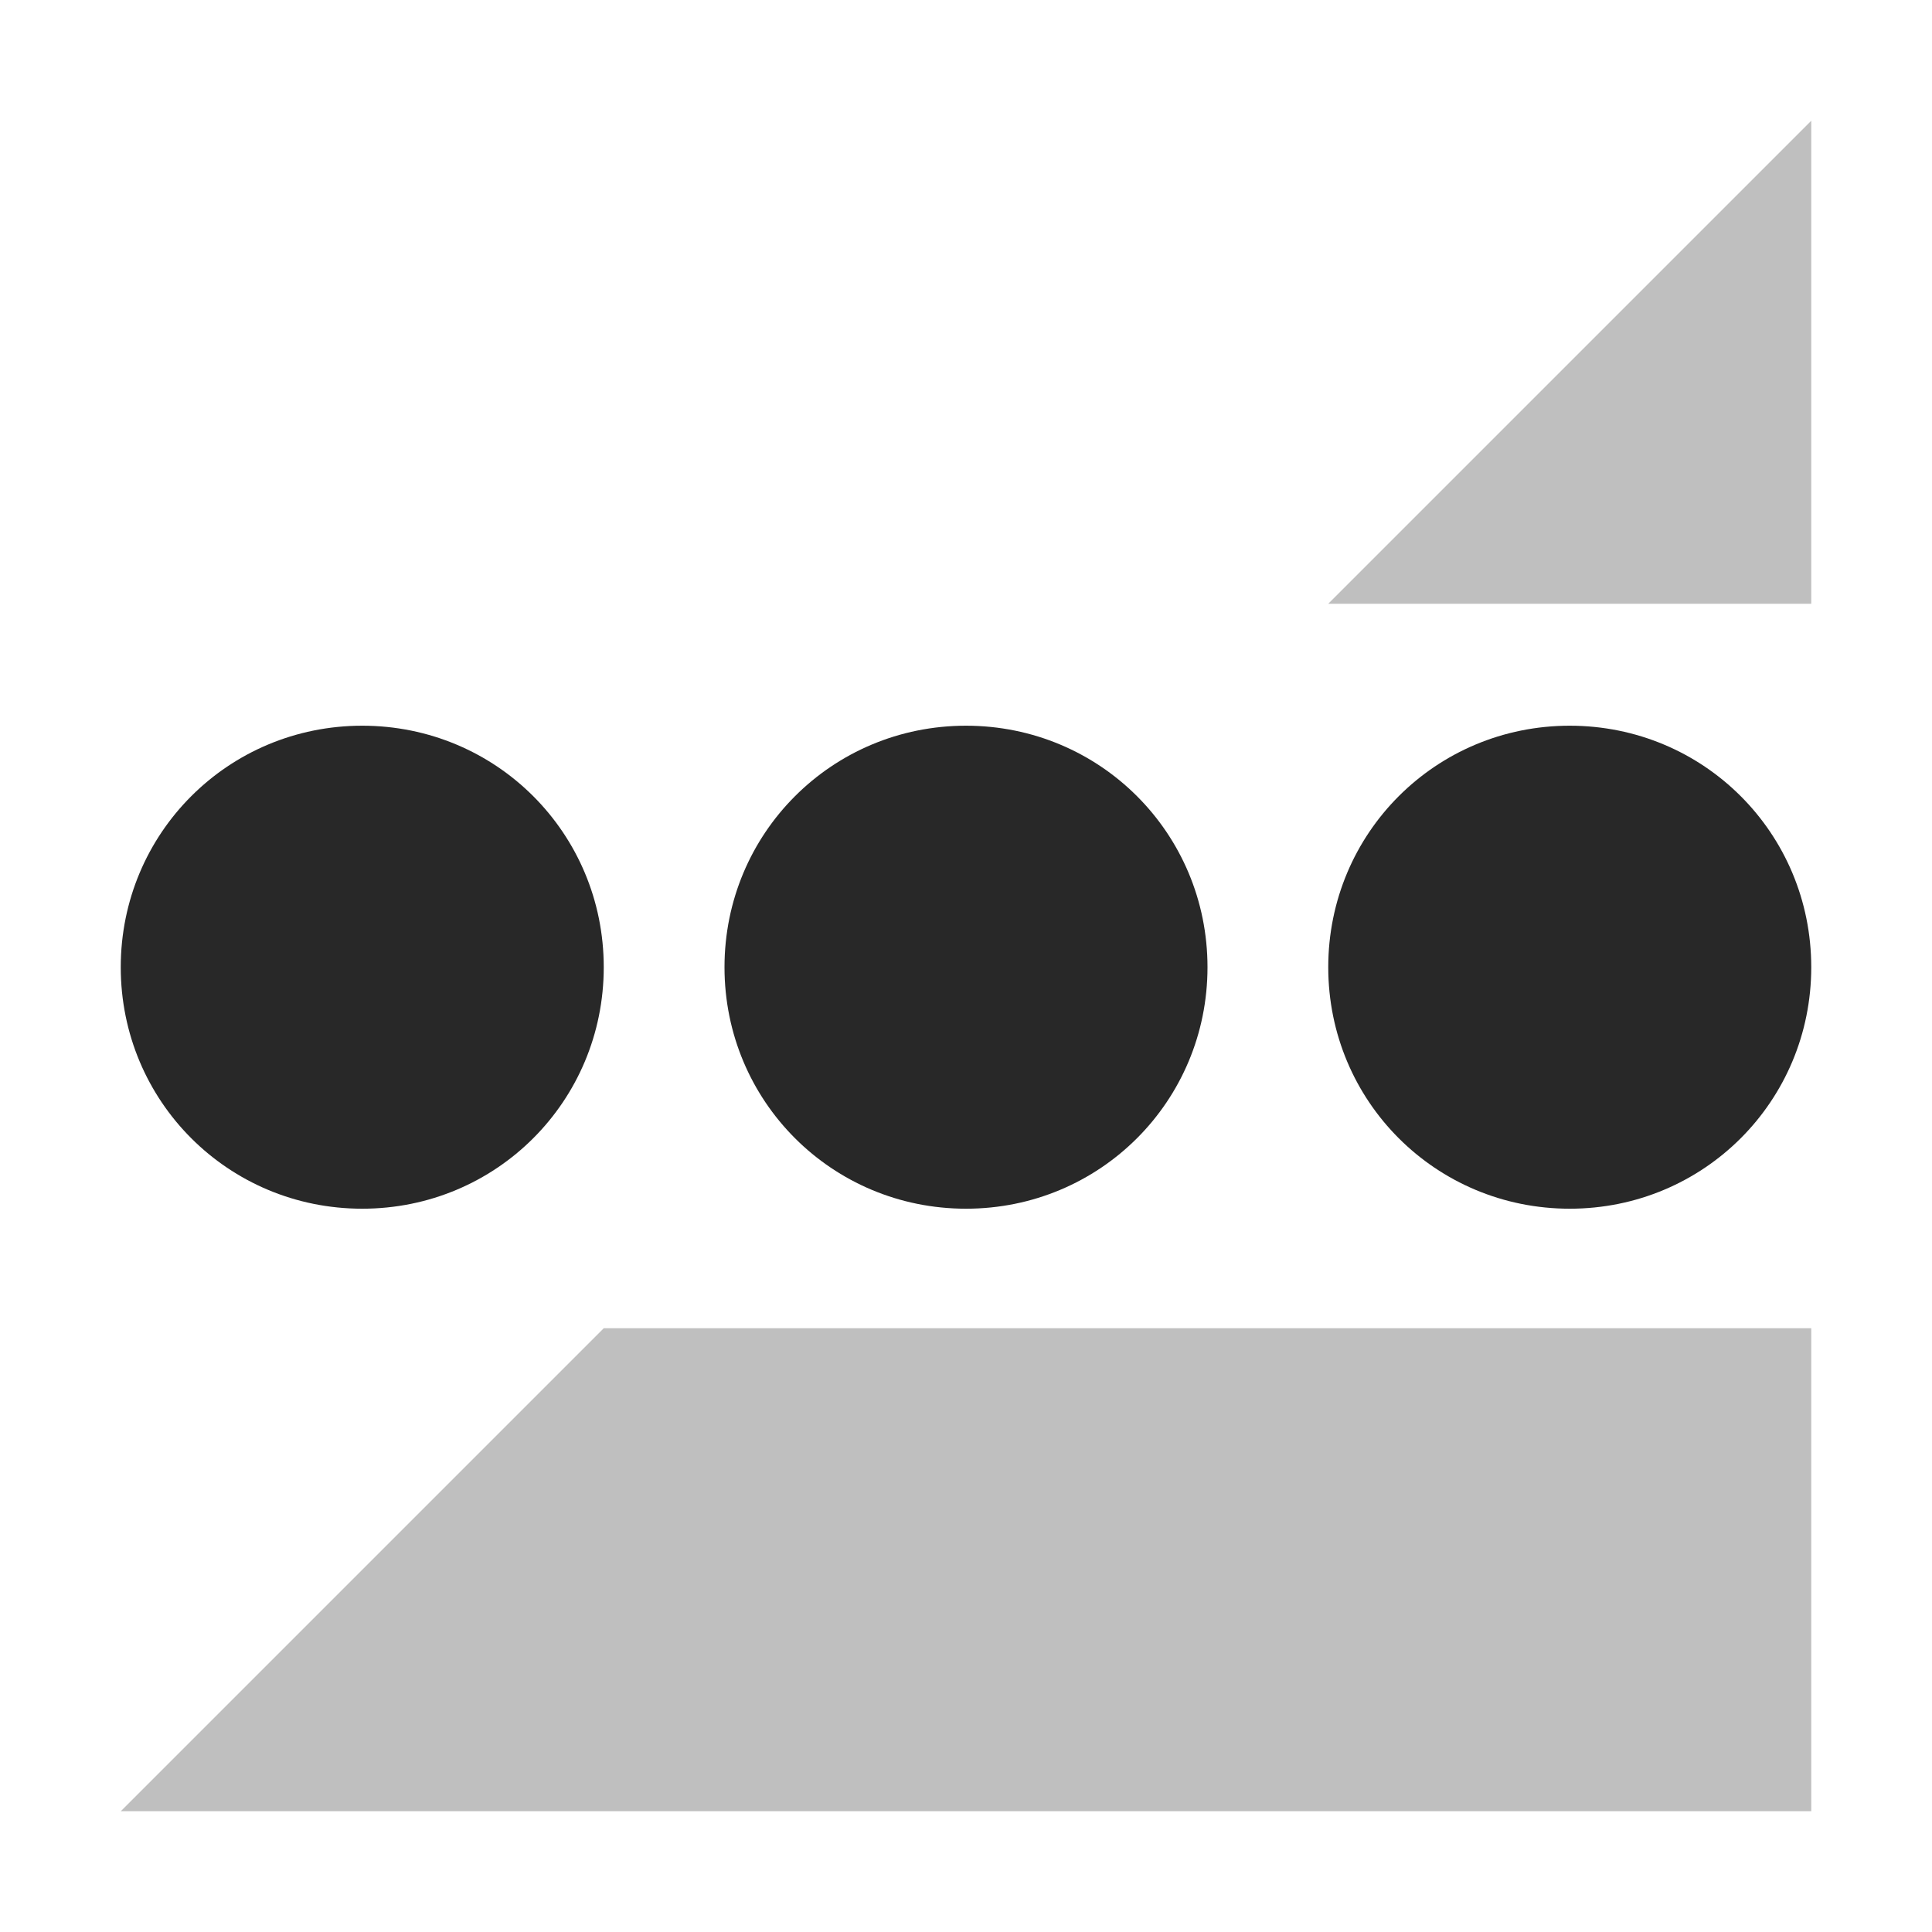 <svg width="16" height="16" version="1.1" xmlns="http://www.w3.org/2000/svg">
  <defs>
    <style id="current-color-scheme" type="text/css">.ColorScheme-Text { color:#282828; } .ColorScheme-Highlight { color:#458588; } .ColorScheme-NeutralText { color:#fe8019; } .ColorScheme-PositiveText { color:#689d6a; } .ColorScheme-NegativeText { color:#fb4934; }</style>
  </defs>
  <path class="ColorScheme-Text" d="m15 1-4 4h4zm-10 10-4 4h14v-4z" fill="currentColor" opacity=".3"/>
  <path class="ColorScheme-Text" d="m3 6.01c-1.11 0-2 0.89-2 2s0.89 2 2 2 2-0.89 2-2-0.89-2-2-2zm5 0c-1.11 0-2 0.89-2 2s0.89 2 2 2 2-0.89 2-2-0.89-2-2-2zm5 0c-1.11 0-2 0.89-2 2s0.89 2 2 2 2-0.89 2-2-0.89-2-2-2z" fill="currentColor"/>
</svg>
